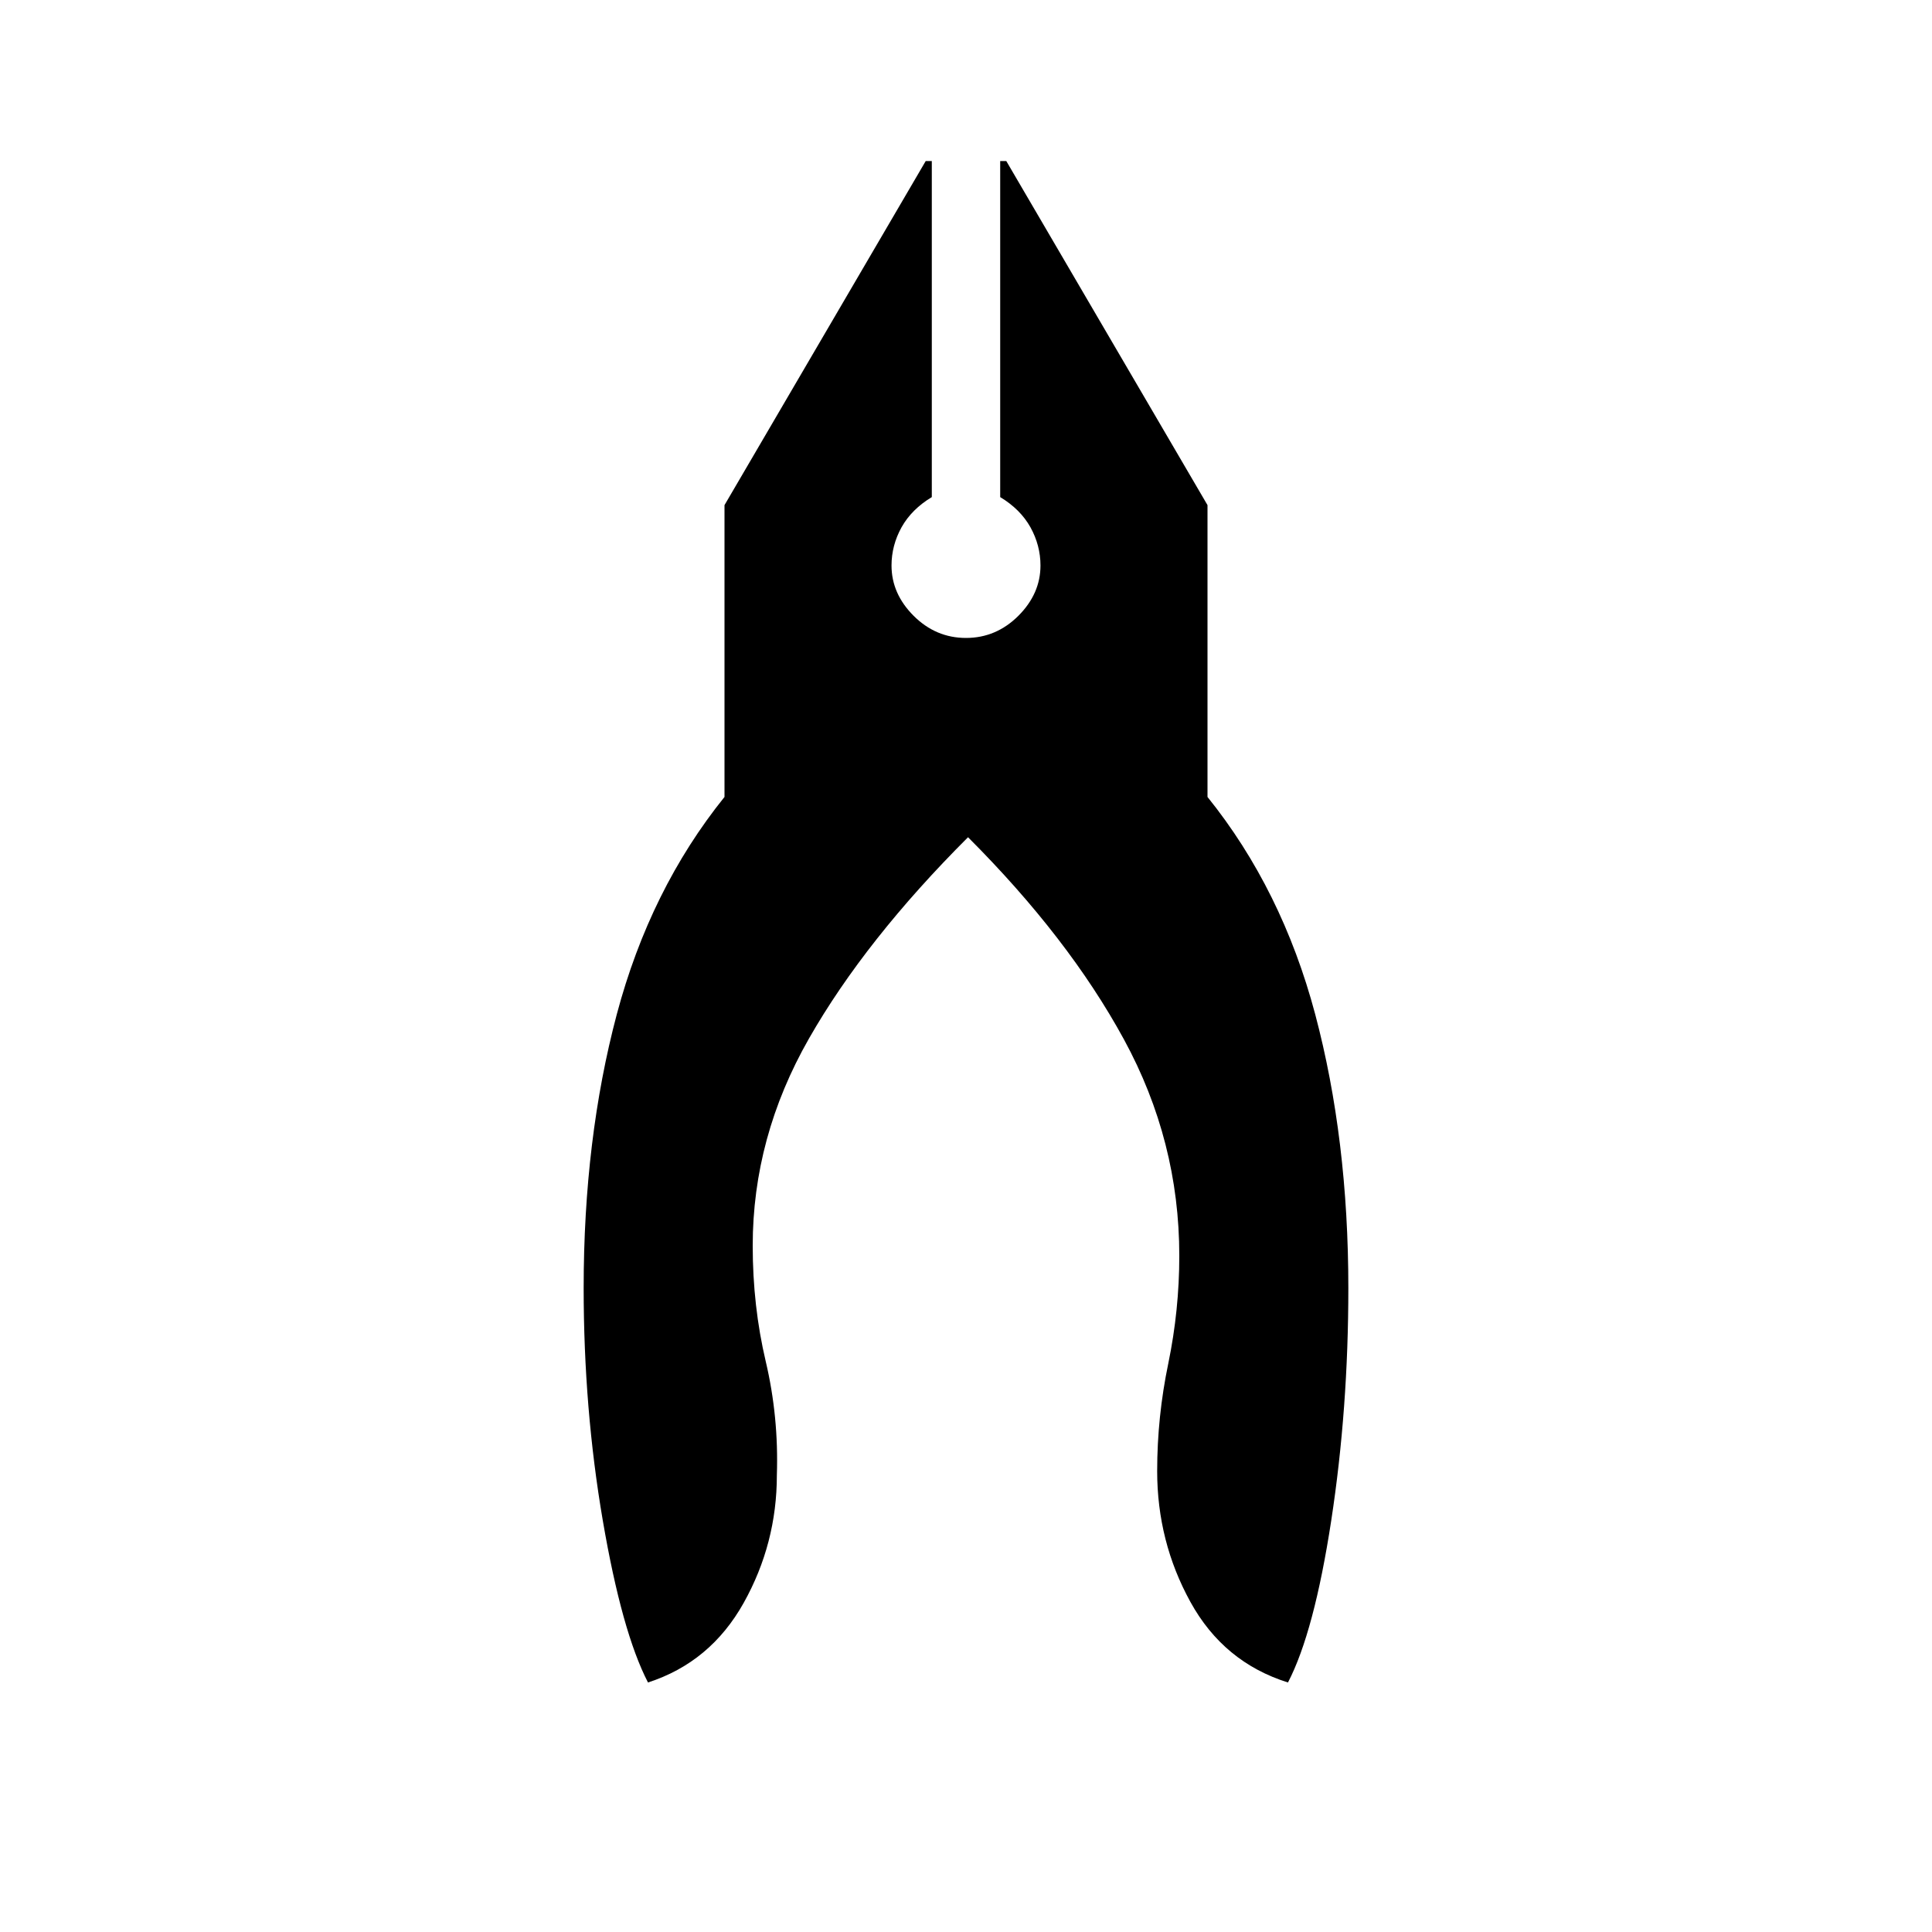 <svg xmlns="http://www.w3.org/2000/svg" height="20" width="20"><path d="M6.708 17.417q-.27-.521-.468-1.677-.198-1.157-.198-2.407 0-1.541.343-2.833.344-1.292 1.115-2.25V5.229l2.083-3.562h.063v3.479q-.208.125-.313.312-.104.188-.104.396 0 .292.229.521.23.229.542.229.312 0 .542-.229.229-.229.229-.521 0-.208-.104-.396-.105-.187-.313-.312V1.667h.063L12.5 5.229V8.25q.771.958 1.115 2.25.343 1.292.343 2.833 0 1.25-.177 2.407-.177 1.156-.448 1.677-.666-.209-1.01-.834t-.344-1.354q0-.562.115-1.114.114-.553.114-1.115 0-1.188-.573-2.24-.573-1.052-1.614-2.093-1.063 1.062-1.646 2.083-.583 1.021-.583 2.146 0 .625.135 1.198t.115 1.177q0 .708-.344 1.323-.344.614-.99.823Z"/></svg>